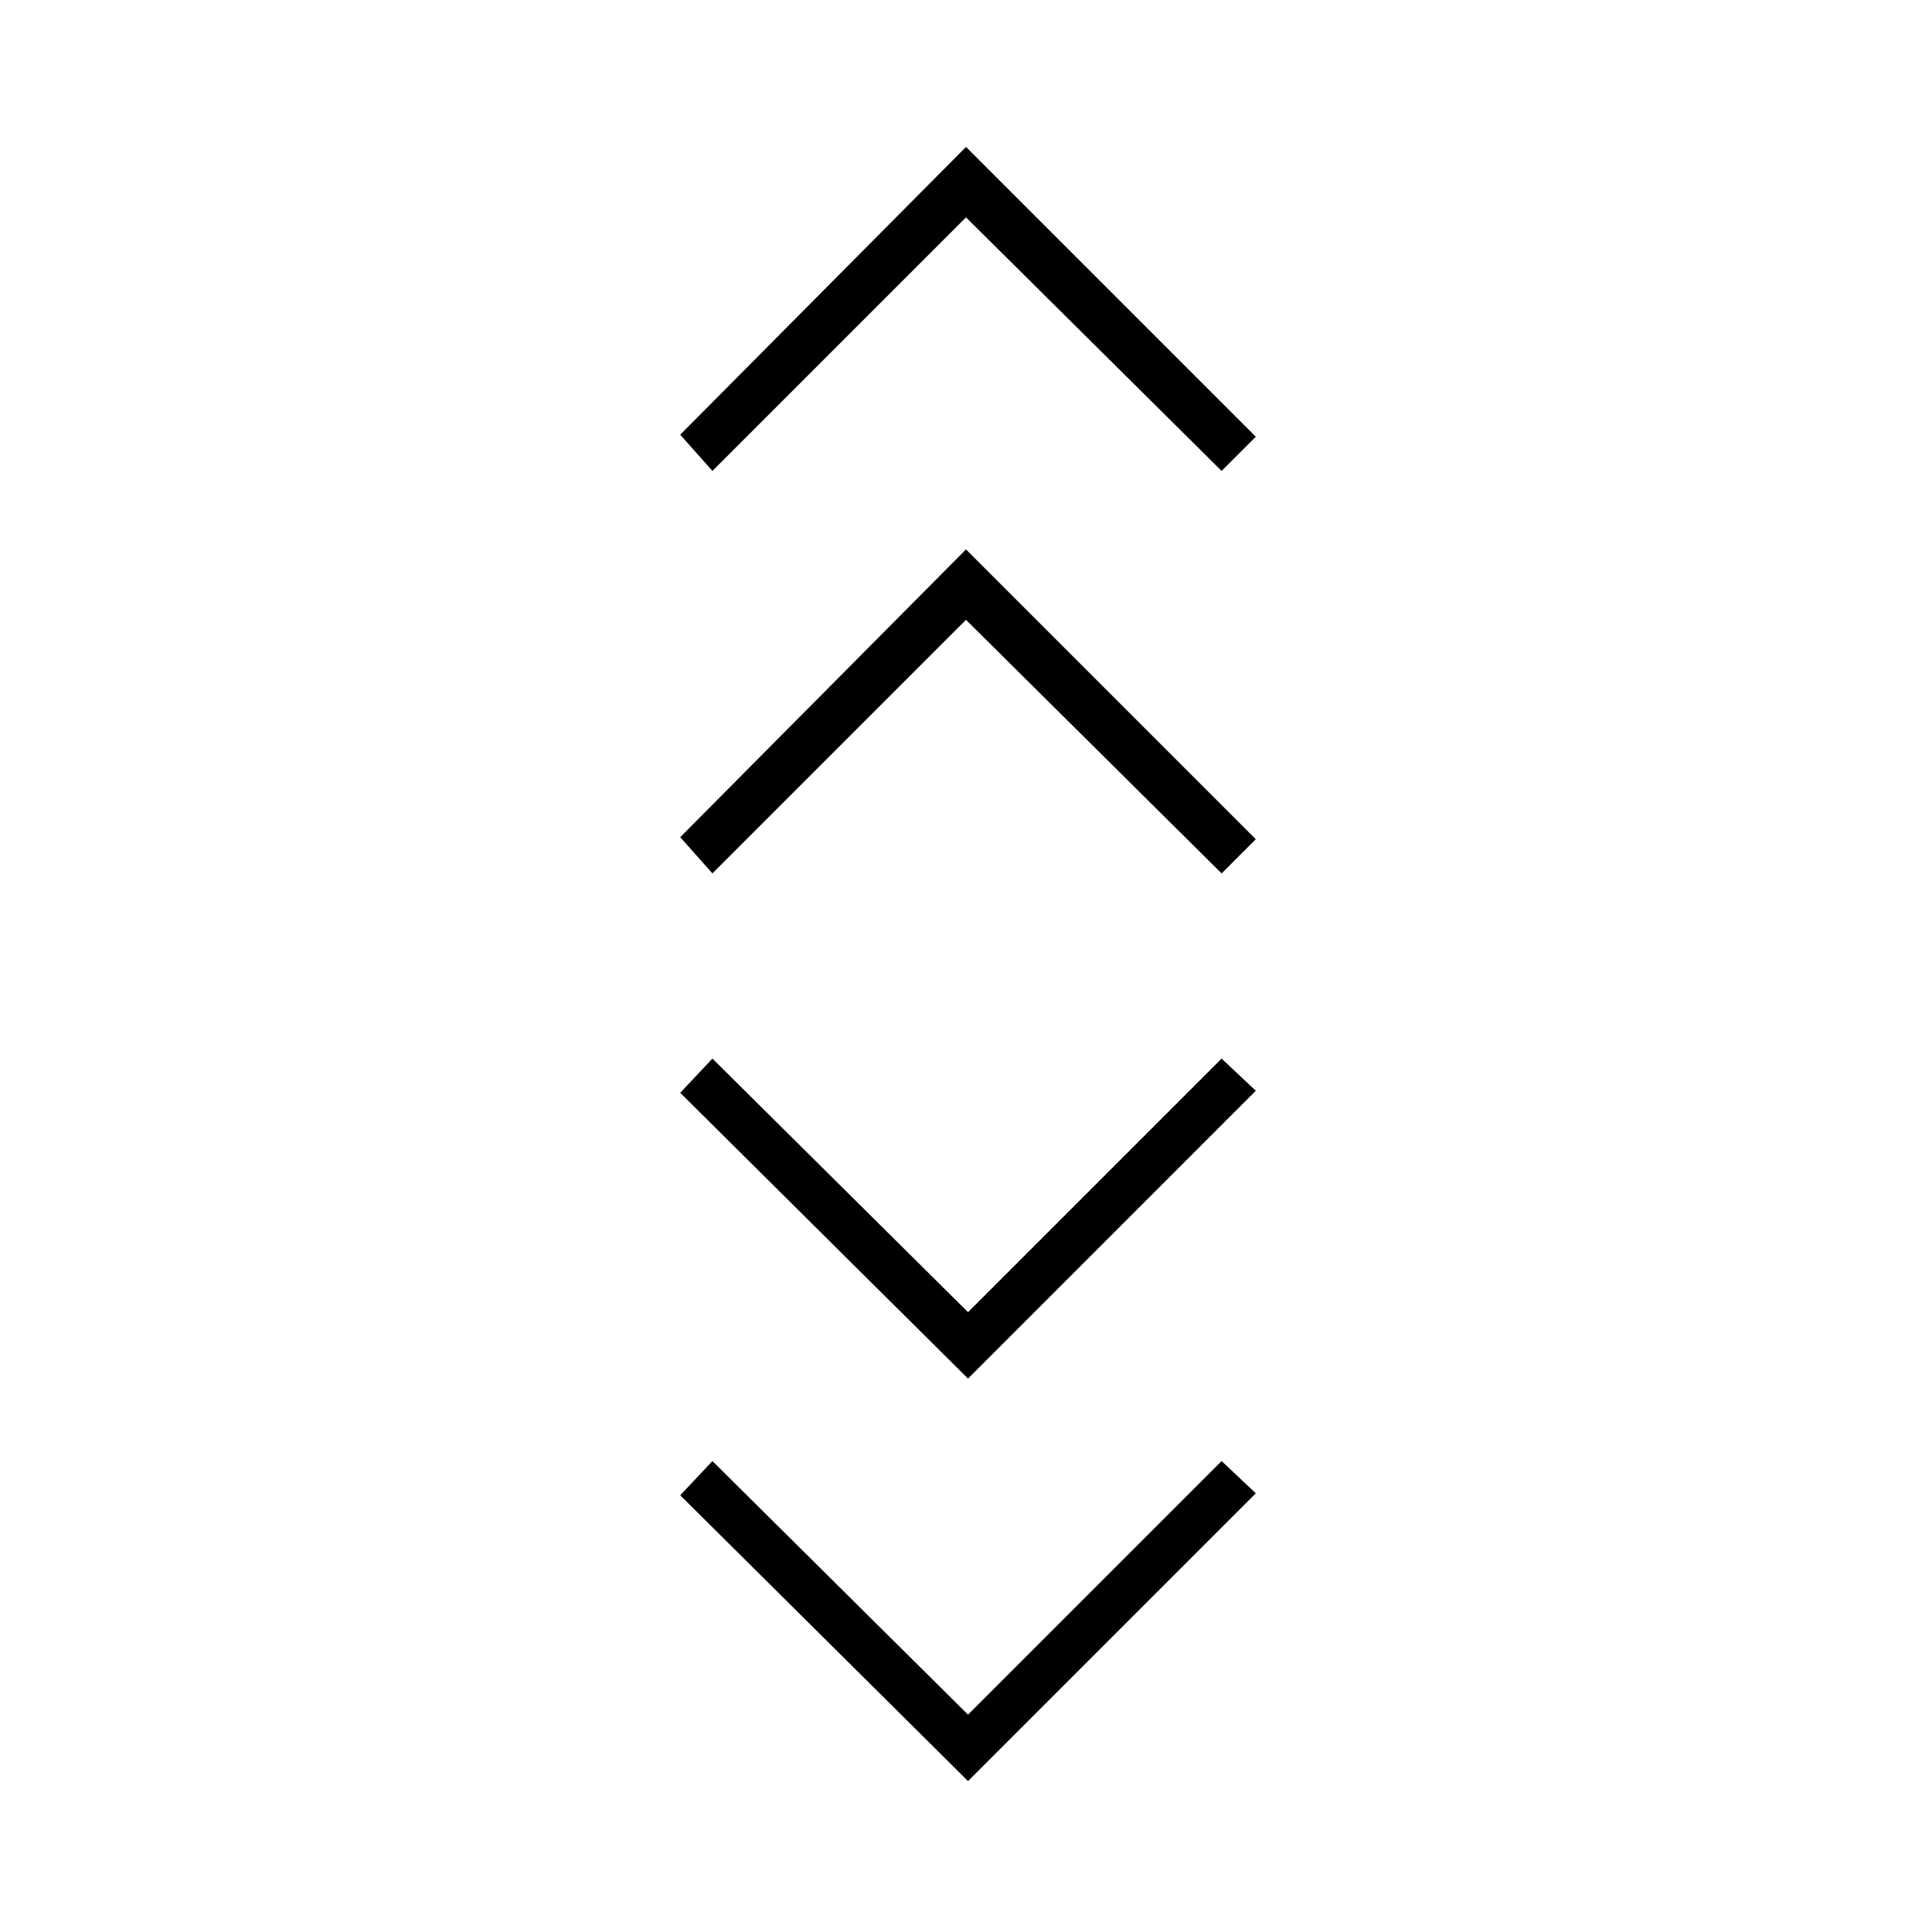 <svg xmlns="http://www.w3.org/2000/svg" height="40" width="40"><path d="m20.042 36.875-5.959-5.917.667-.708 5.292 5.25 5.25-5.25.708.667Zm0-8.333-5.959-5.917.667-.708 5.292 5.25 5.25-5.25.708.666ZM14.75 18.083l-.667-.75L20 11.375l6 6-.708.708L20 12.833Zm0-8.333L14.083 9 20 3.042l6 6-.708.708L20 4.5Z"/></svg>